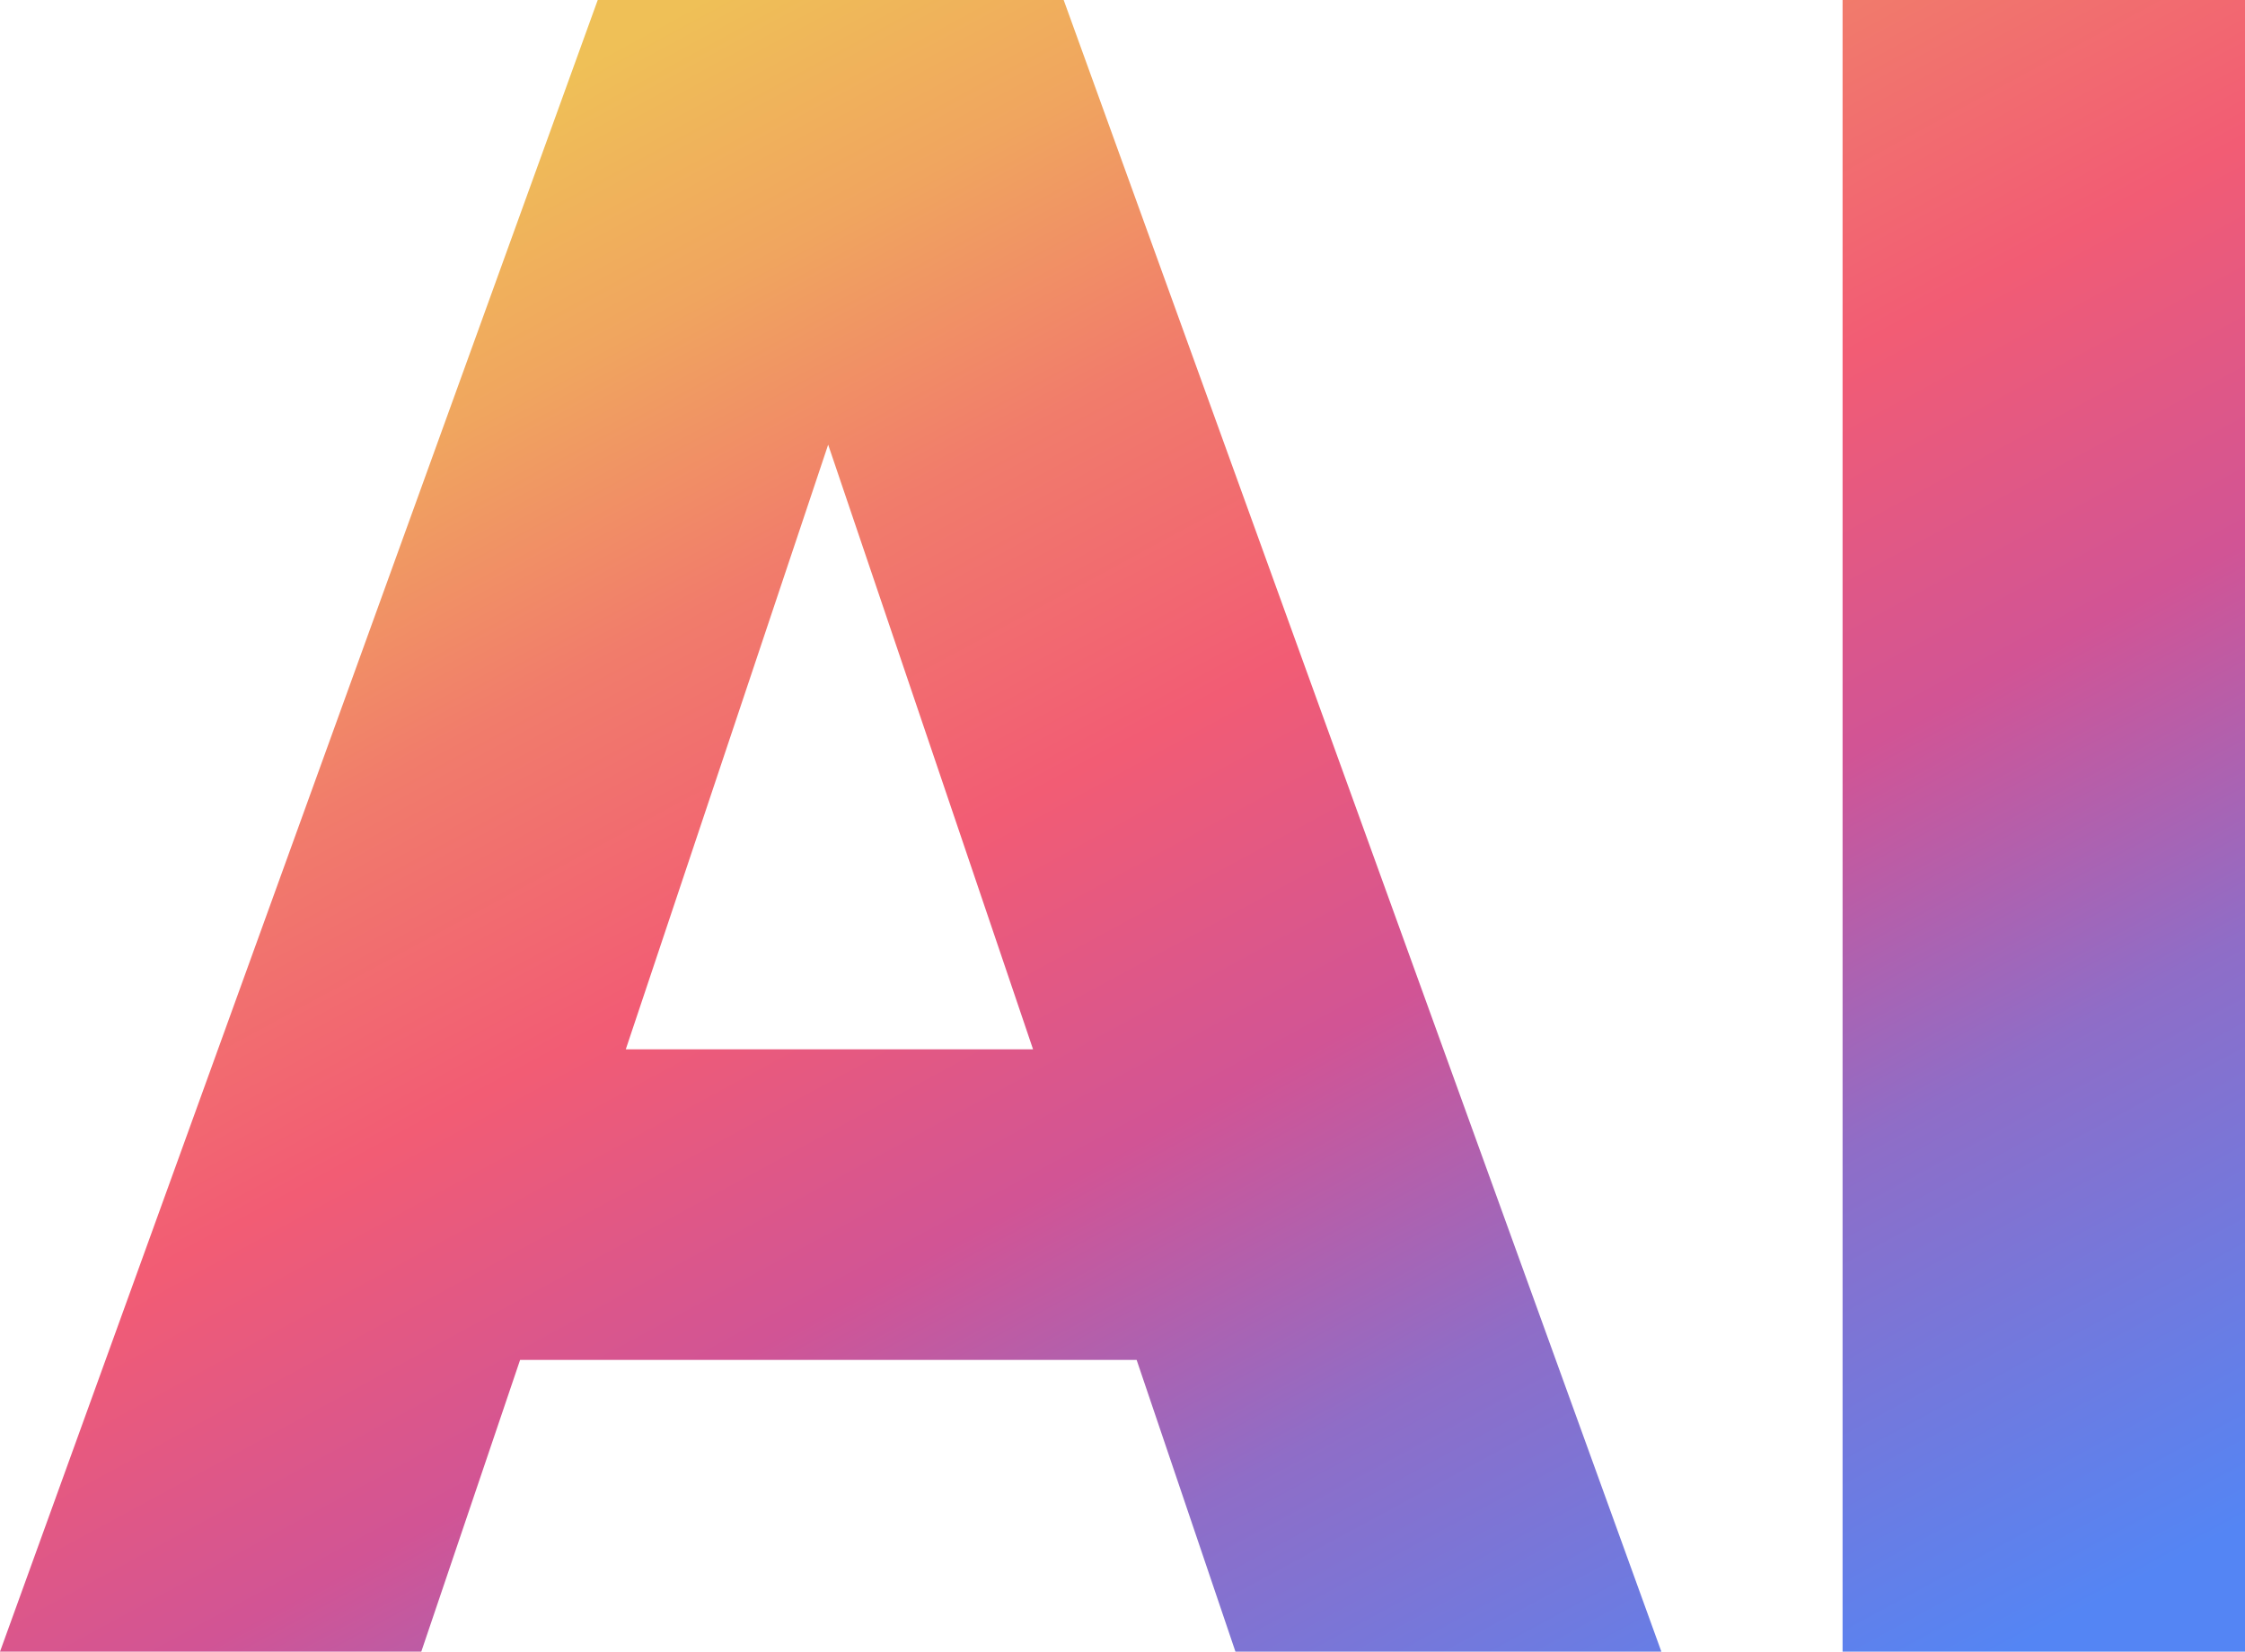<svg xmlns="http://www.w3.org/2000/svg" xmlns:xlink="http://www.w3.org/1999/xlink" width="62.839" height="46.24" viewBox="0 0 62.839 46.24">
  <defs>
    <linearGradient id="linear-gradient" x1="0.307" x2="1" y2="0.924" gradientUnits="objectBoundingBox">
      <stop offset="0" stop-color="#efc057"/>
      <stop offset="0.125" stop-color="#f0a55f"/>
      <stop offset="0.257" stop-color="#f17c6b"/>
      <stop offset="0.413" stop-color="#f25c74"/>
      <stop offset="0.584" stop-color="#d15495"/>
      <stop offset="0.751" stop-color="#8f6dc7"/>
      <stop offset="1" stop-color="#5485f4"/>
    </linearGradient>
  </defs>
  <path id="Charlie_AI_Engine_" data-name="Charlie (AI Engine)" d="M35.589,2.014H47.511L30.781-44.226H17.739L1.008,2.014H12.8l2.766-8.168H32.823ZM29.924-14.849h-11.4l5.665-16.928ZM52.583,2.014H63.847v-46.24H52.583Z" transform="translate(-1.008 44.226)" fill="url(#linear-gradient)"/>
</svg>
